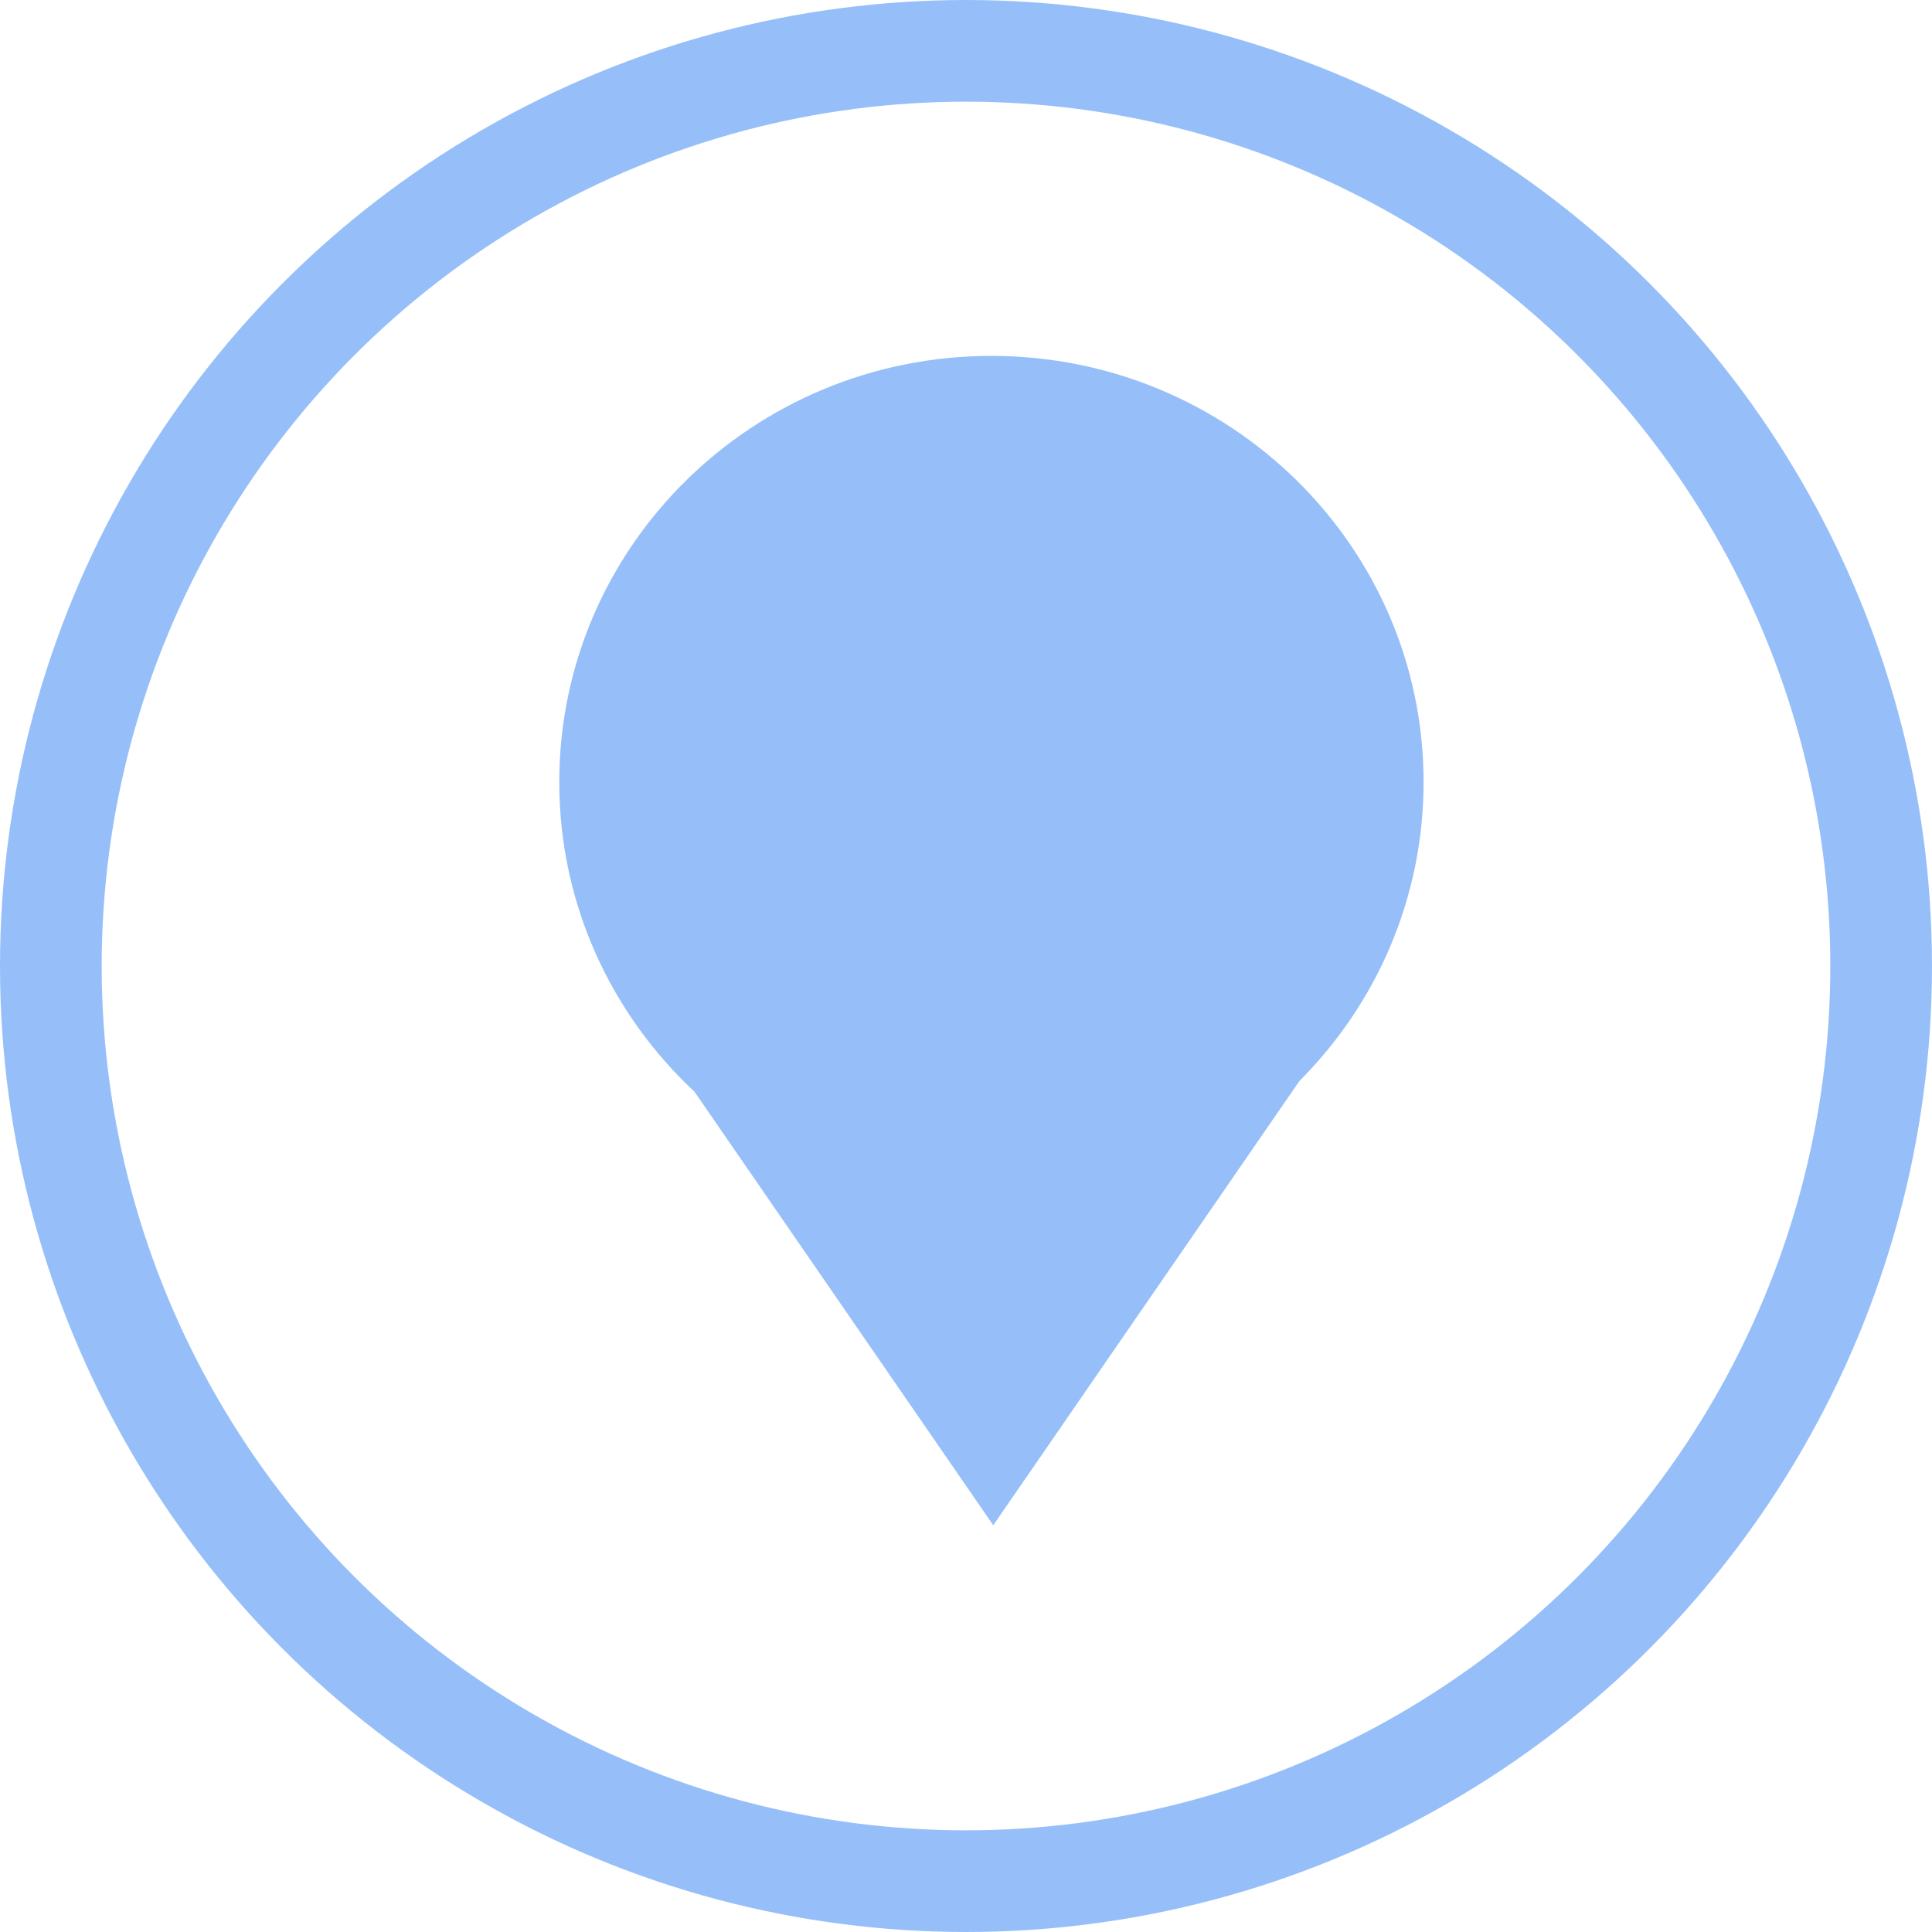 <?xml version="1.0" encoding="UTF-8" standalone="no"?>
<svg width="38px" height="38px" viewBox="0 0 38 38" version="1.1" xmlns="http://www.w3.org/2000/svg" xmlns:xlink="http://www.w3.org/1999/xlink">
    <!-- Generator: Sketch 49.2 (51160) - http://www.bohemiancoding.com/sketch -->
    <title>categ</title>
    <desc>Created with Sketch.</desc>
    <defs></defs>
    <g id="Page-1" stroke="none" stroke-width="1" fill="none" fill-rule="evenodd">
        <g id="VILLA-X-Copy-2" transform="translate(-12, -166)">
            <g id="listado-obras" transform="translate(-3, 64)">
                <g id="obras" transform="translate(16, 81)">
                    <g id="obra-1">
                        <g id="agua" transform="translate(0, 22)">
                            <g id="Group">
                                <circle id="Oval-2" stroke="#96BFF9" stroke-width="2" cx="18" cy="18" r="18"></circle>
                                <path d="M12.66,14.527 L18.536,6 L24.558,14.738 C26.068,16.251 27,18.327 27,20.618 C27,25.247 23.194,29 18.5,29 C13.806,29 10,25.247 10,20.618 C10,18.219 11.022,16.055 12.66,14.527 Z" id="Combined-Shape" fill="#96BFF9" transform="translate(18.5, 17.5) scale(1, -1) translate(-18.5, -17.5) "></path>
                            </g>
                        </g>
                    </g>
                </g>
            </g>
        </g>
    </g>
</svg>
